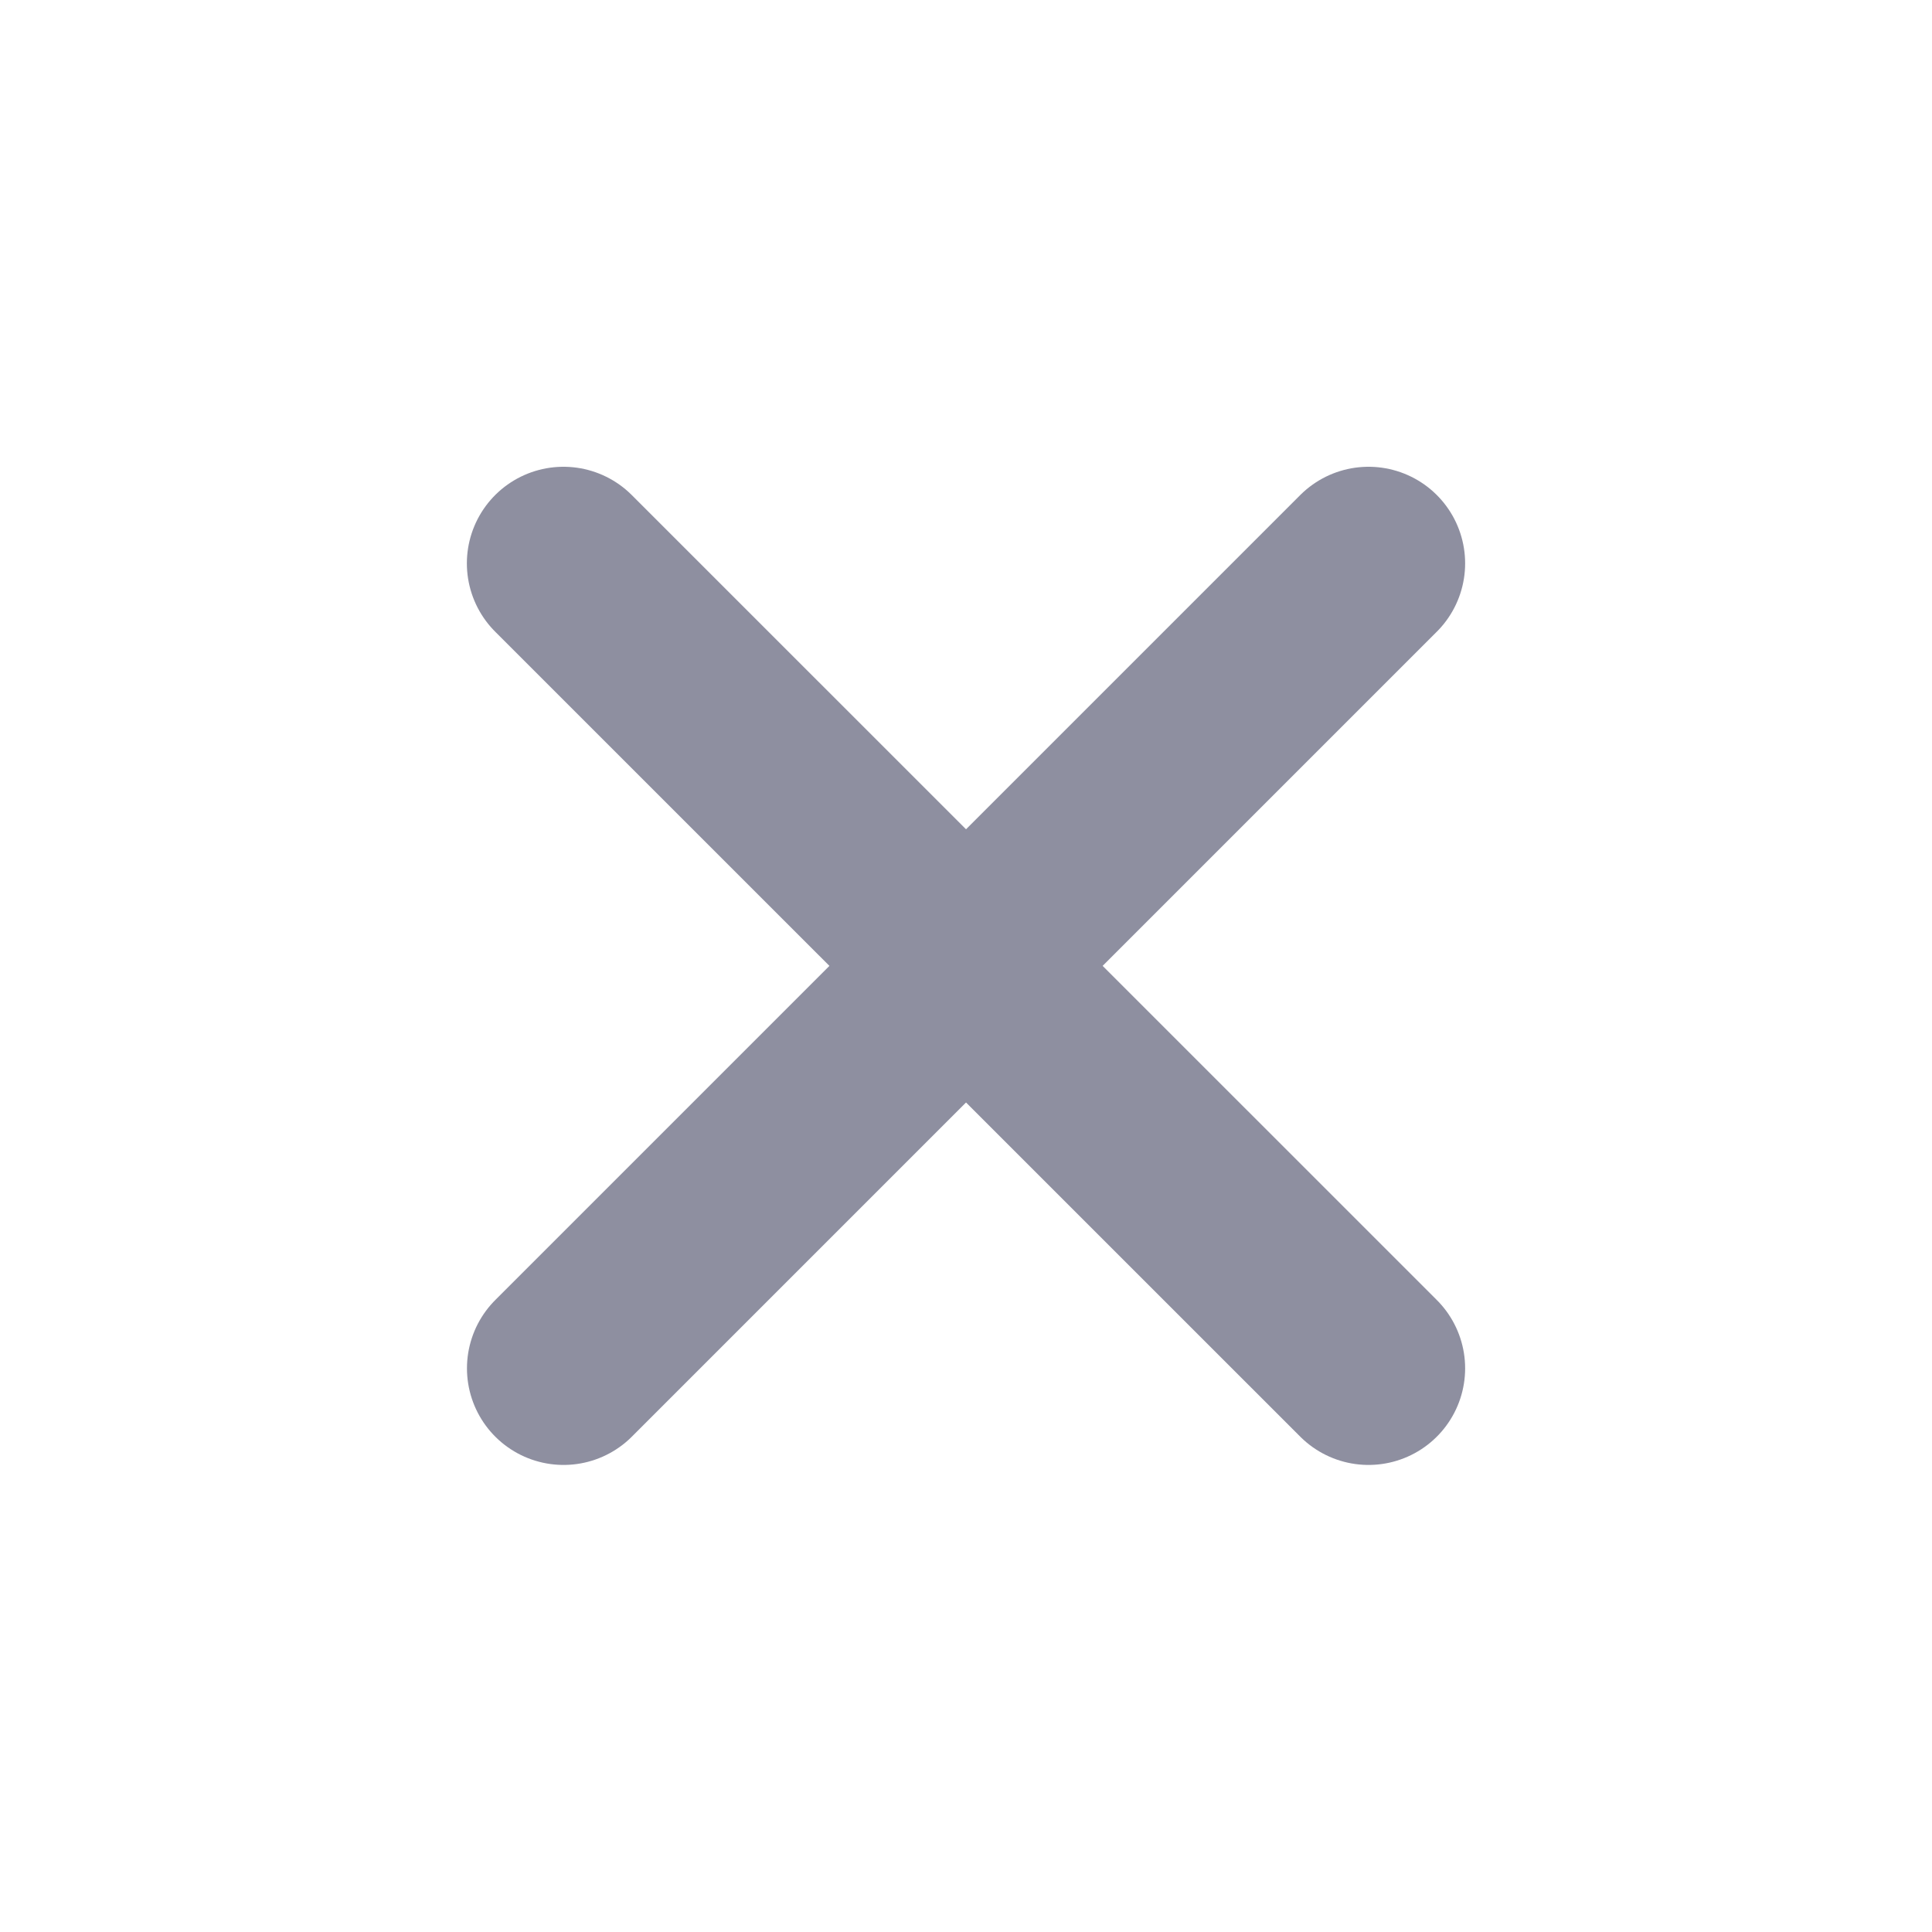 <svg width="20" height="20" viewBox="0 0 20 20" fill="none" xmlns="http://www.w3.org/2000/svg">
<path d="M5.833 5.832L14.167 14.165" stroke="#8E8FA0" stroke-width="2" stroke-linecap="round"/>
<path d="M14.167 5.832L5.834 14.165" stroke="#8E8FA0" stroke-width="2" stroke-linecap="round"/>
</svg>
